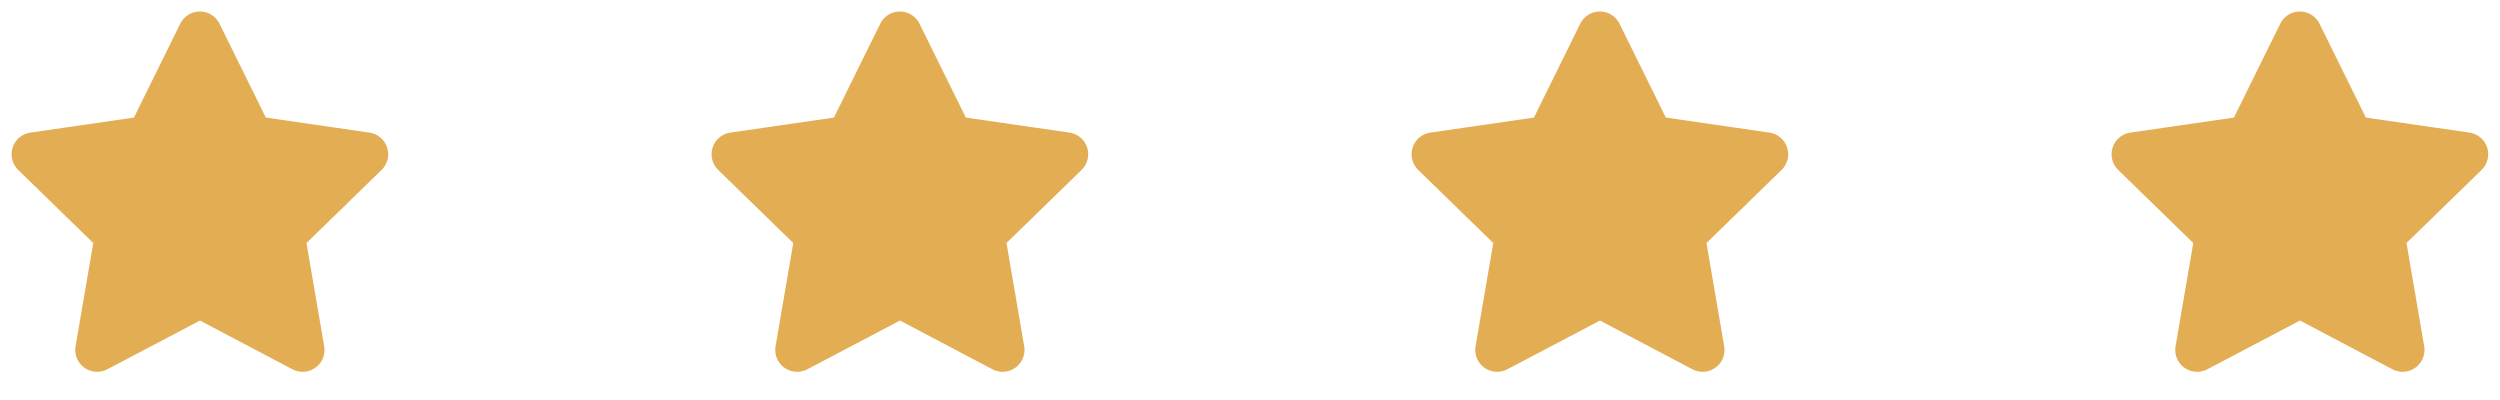 <svg width="100" height="16" viewBox="0 0 100 16" fill="none" xmlns="http://www.w3.org/2000/svg">
<g clip-path="url(#clip0_3074_298)">
<path d="M8 11.833L3.885 13.997L4.671 9.415L1.338 6.17L5.938 5.503L7.995 1.335L10.053 5.503L14.653 6.17L11.319 9.415L12.105 13.997L8 11.833Z" fill="#E3AD54" stroke="#E3AD54" stroke-width="1.75" stroke-linecap="round" stroke-linejoin="round"/>
</g>
<g clip-path="url(#clip1_3074_298)">
<path d="M36 11.833L31.885 13.997L32.671 9.415L29.338 6.17L33.938 5.503L35.995 1.335L38.053 5.503L42.653 6.17L39.319 9.415L40.105 13.997L36 11.833Z" fill="#E3AD54" stroke="#E3AD54" stroke-width="1.75" stroke-linecap="round" stroke-linejoin="round"/>
</g>
<g clip-path="url(#clip2_3074_298)">
<path d="M64 11.833L59.885 13.997L60.671 9.415L57.338 6.17L61.938 5.503L63.995 1.335L66.053 5.503L70.653 6.17L67.319 9.415L68.105 13.997L64 11.833Z" fill="#E3AD54" stroke="#E3AD54" stroke-width="1.75" stroke-linecap="round" stroke-linejoin="round"/>
</g>
<g clip-path="url(#clip3_3074_298)">
<path d="M92 11.833L87.885 13.997L88.671 9.415L85.338 6.17L89.938 5.503L91.995 1.335L94.053 5.503L98.653 6.17L95.319 9.415L96.105 13.997L92 11.833Z" fill="#E3AD54" stroke="#E3AD54" stroke-width="1.75" stroke-linecap="round" stroke-linejoin="round"/>
</g>
<defs>
<clipPath id="clip0_3074_298">
<rect width="16" height="16" fill="white"/>
</clipPath>
<clipPath id="clip1_3074_298">
<rect width="16" height="16" fill="white" transform="translate(28)"/>
</clipPath>
<clipPath id="clip2_3074_298">
<rect width="16" height="16" fill="white" transform="translate(56)"/>
</clipPath>
<clipPath id="clip3_3074_298">
<rect width="16" height="16" fill="white" transform="translate(84)"/>
</clipPath>
</defs>
</svg>
